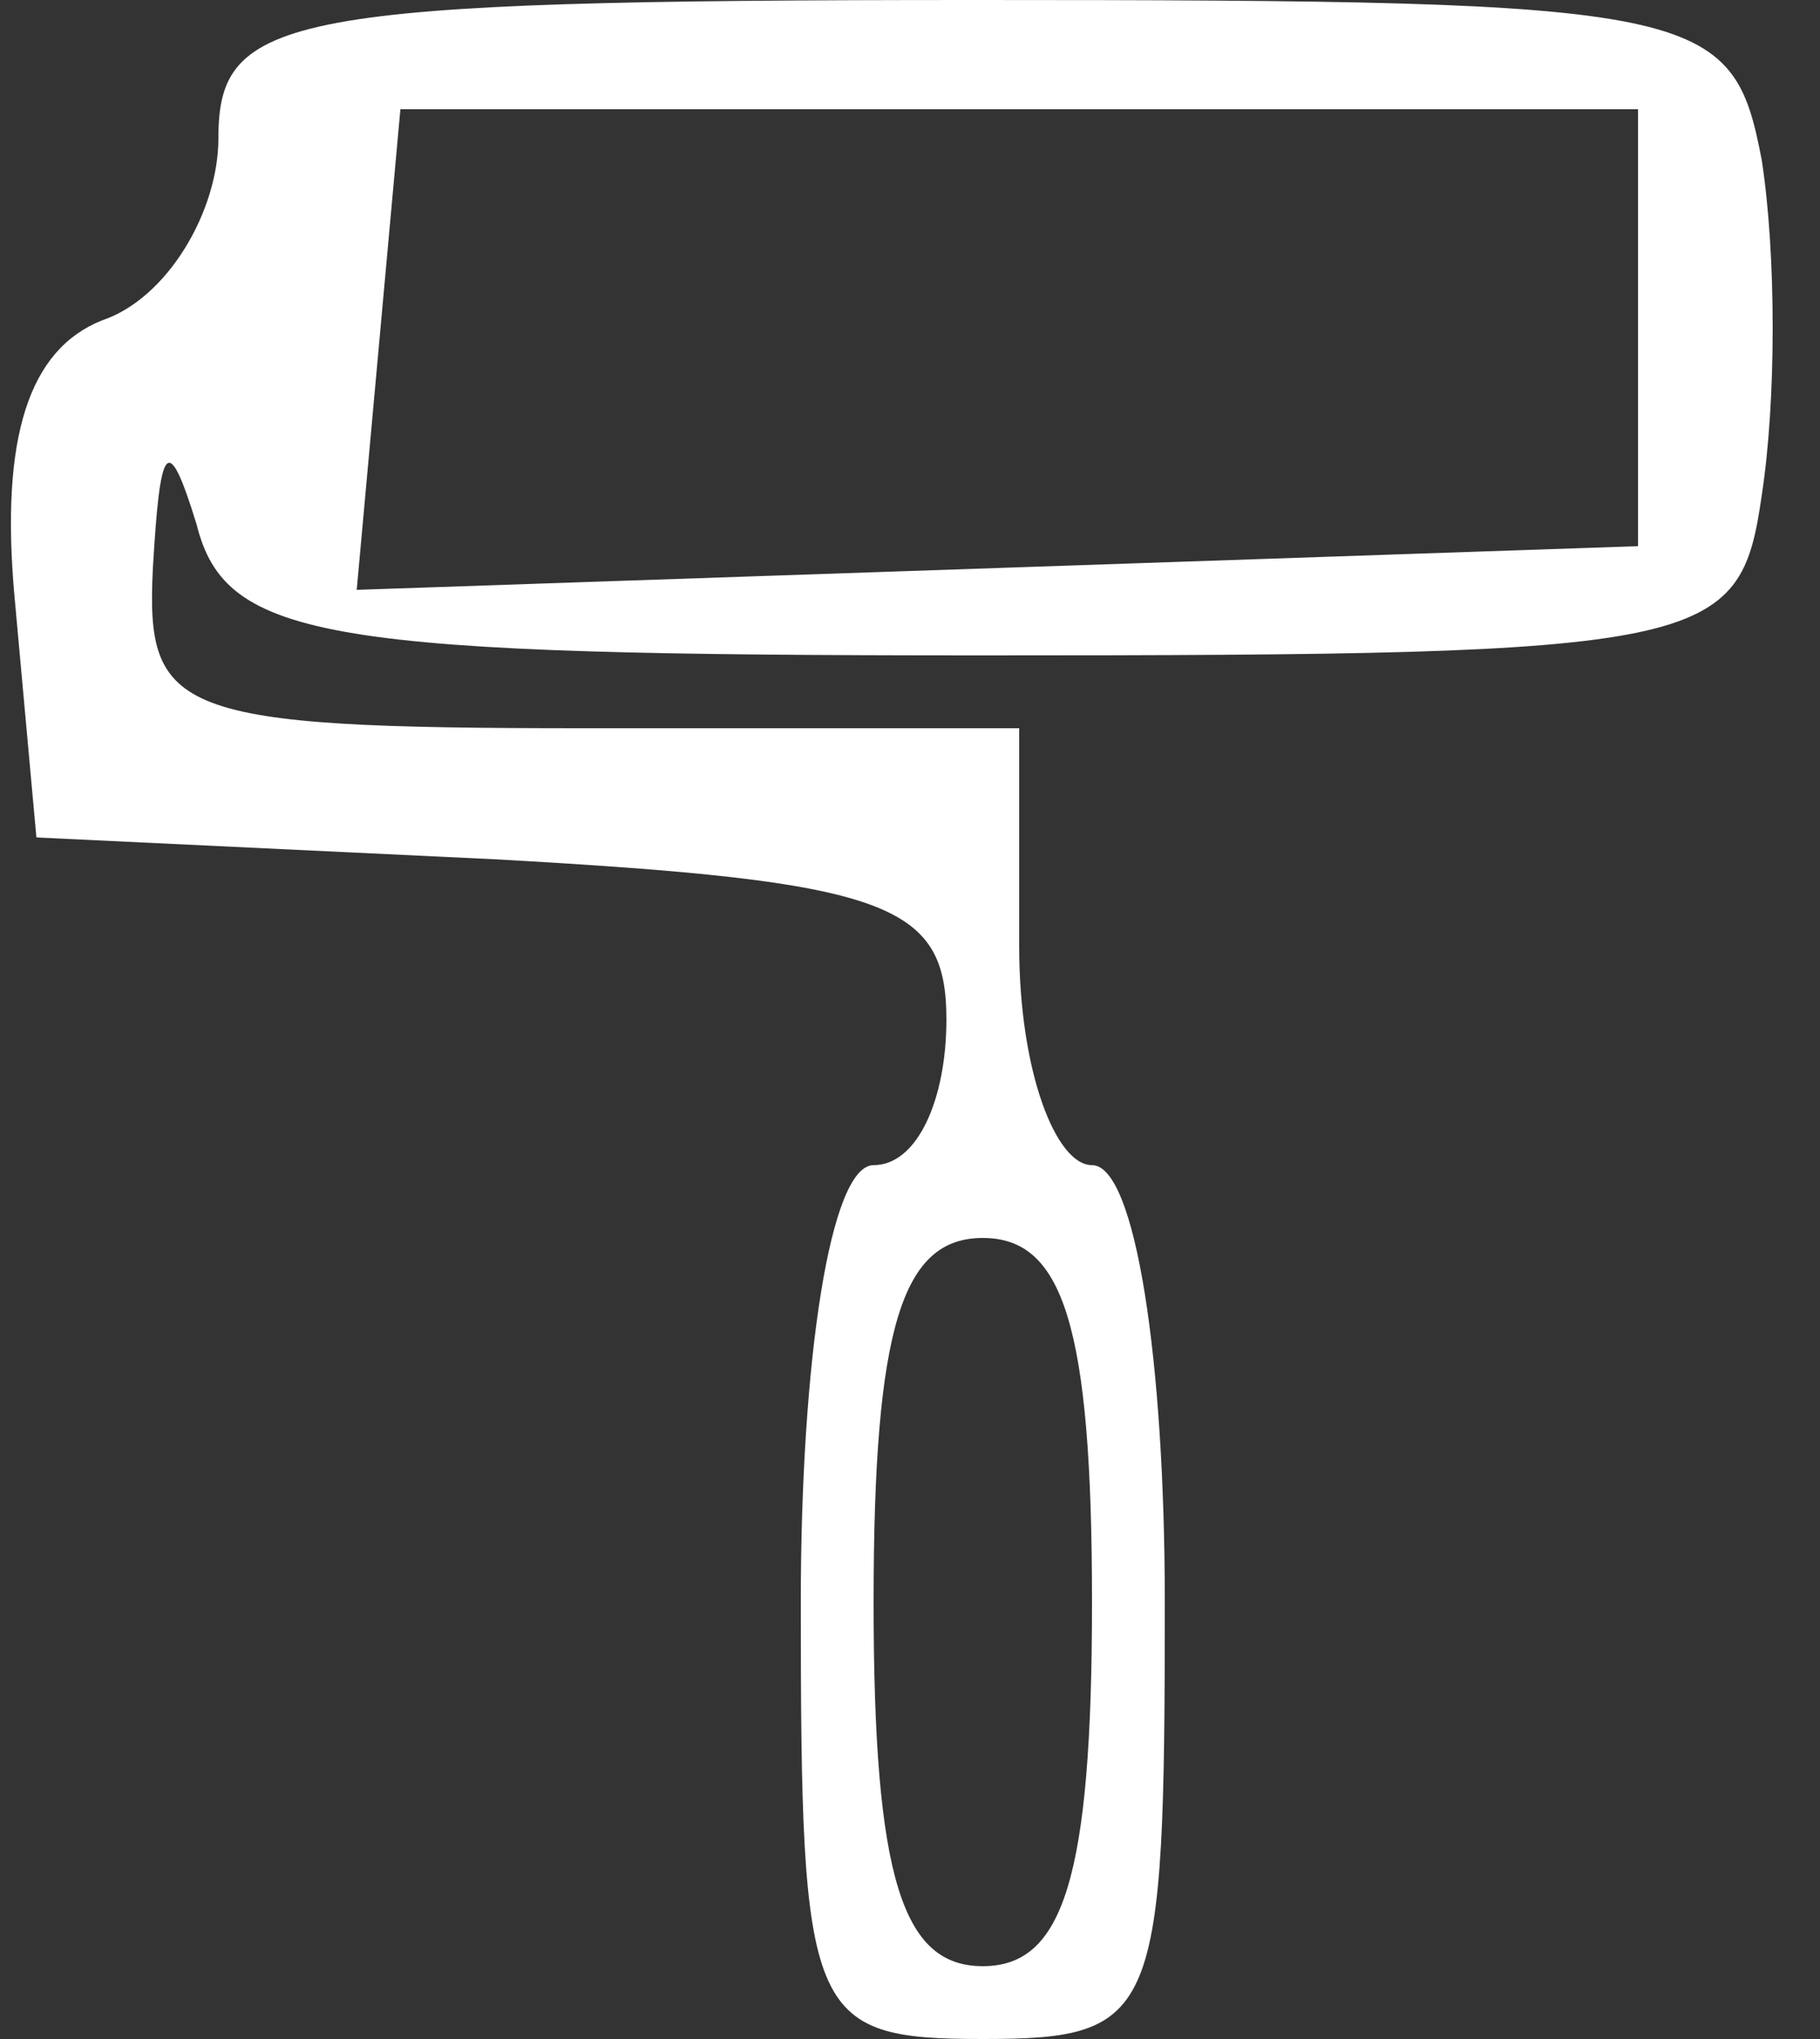 <!DOCTYPE svg PUBLIC "-//W3C//DTD SVG 20010904//EN" "http://www.w3.org/TR/2001/REC-SVG-20010904/DTD/svg10.dtd">
<svg version="1.0" xmlns="http://www.w3.org/2000/svg" width="25px" height="28px" viewBox="0 0 250 280" preserveAspectRatio="xMidYMid meet">
<rect x="0" y="0" width="250" height="280" fill="#333333" stroke="none"/>
<g id="layer101" fill="#ffffff" stroke="none">
 <path d="M110 220 c0 -33 4 -60 10 -60 6 0 10 -9 10 -20 0 -16 -8 -19 -62 -22 l-63 -3 -3 -33 c-2 -22 2 -34 12 -38 9 -3 16 -15 16 -25 0 -17 9 -19 104 -19 100 0 104 1 108 22 2 13 2 33 0 46 -3 21 -7 22 -107 22 -90 0 -104 -2 -108 -18 -4 -13 -5 -11 -6 6 -1 20 3 22 59 22 l60 0 0 30 c0 17 5 30 10 30 6 0 10 27 10 60 0 57 -1 60 -25 60 -24 0 -25 -3 -25 -60z m40 0 c0 -38 -4 -50 -15 -50 -11 0 -15 12 -15 50 0 38 4 50 15 50 11 0 15 -12 15 -50z m75 -175 l0 -30 -85 0 -85 0 -3 33 -3 33 88 -3 88 -3 0 -30z"/>
 </g>

</svg>
